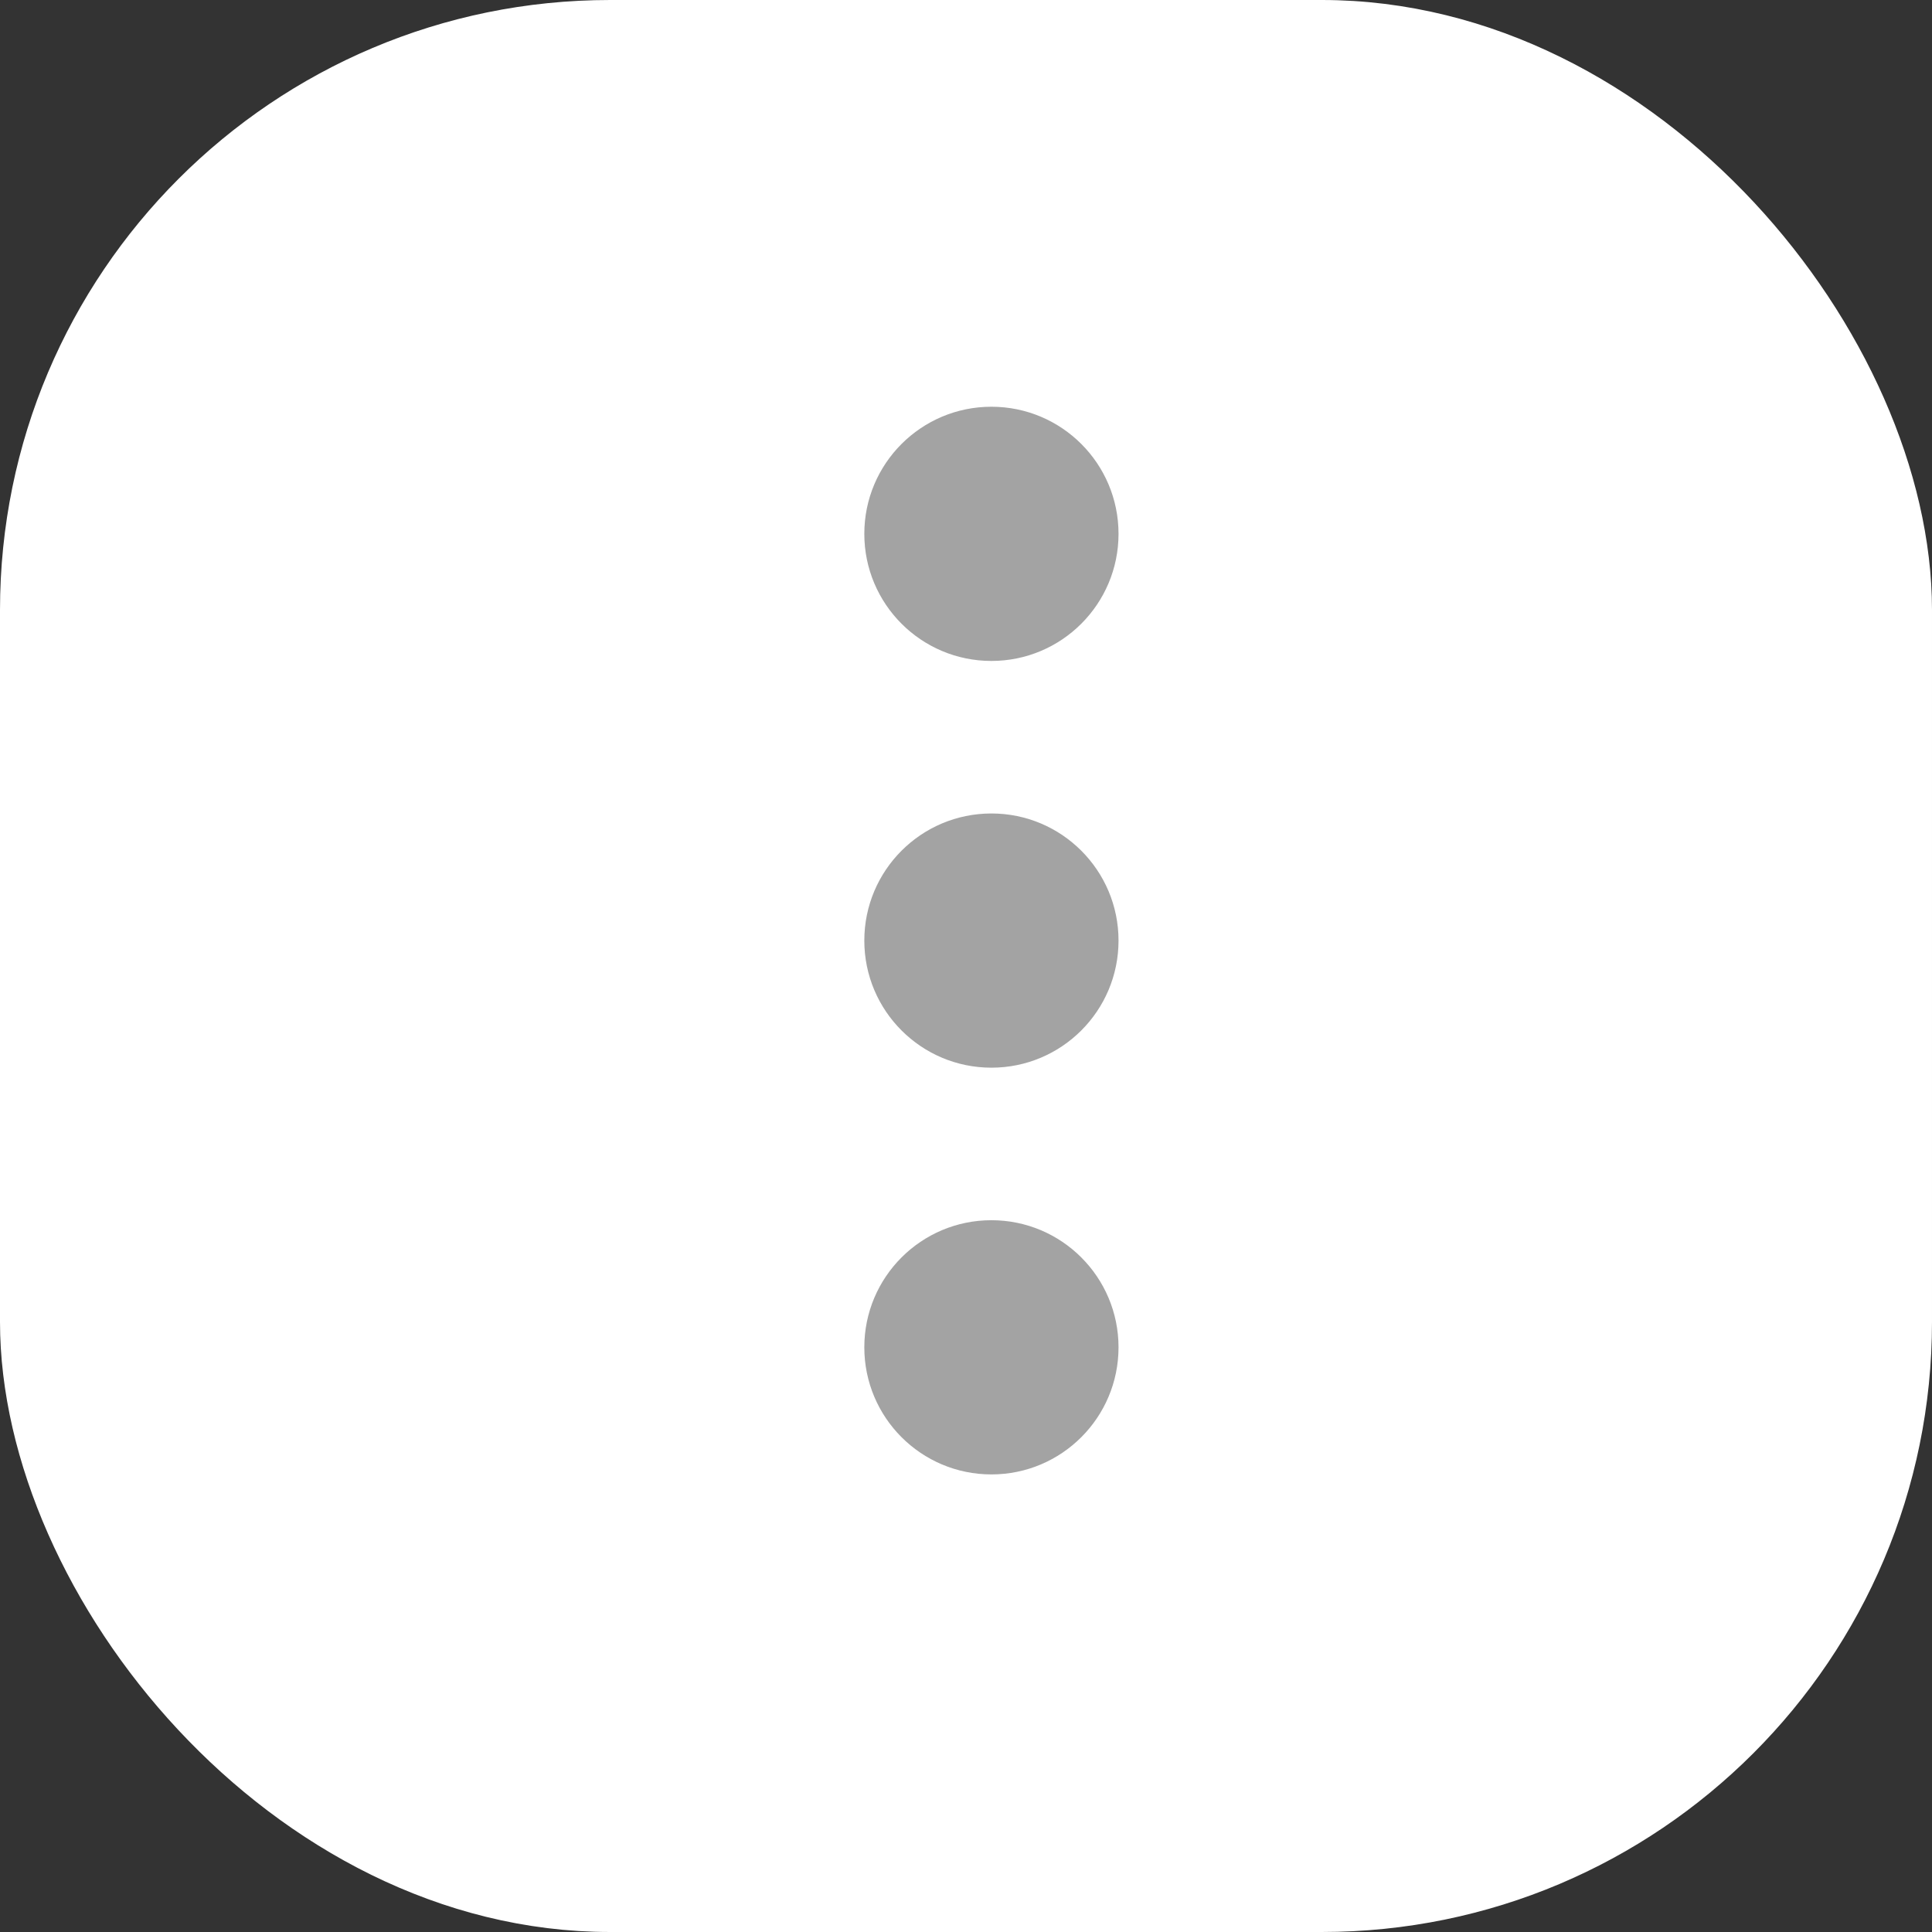 <svg width="38" height="38" viewBox="0 0 38 38" fill="none" xmlns="http://www.w3.org/2000/svg">
<rect x="0" y="0" width="38" height="38" fill="#333333" stroke="none"/>
<rect x="0.5" y="0.5" width="37" height="37" rx="11.5" fill="white" stroke="white"/>
<circle cx="19.5" cy="10.5" r="2.5" fill="#A3A3A3"/>
<circle cx="19.5" cy="18.5" r="2.5" fill="#A3A3A3"/>
<circle cx="19.5" cy="26.5" r="2.5" fill="#A3A3A3"/>
</svg>
